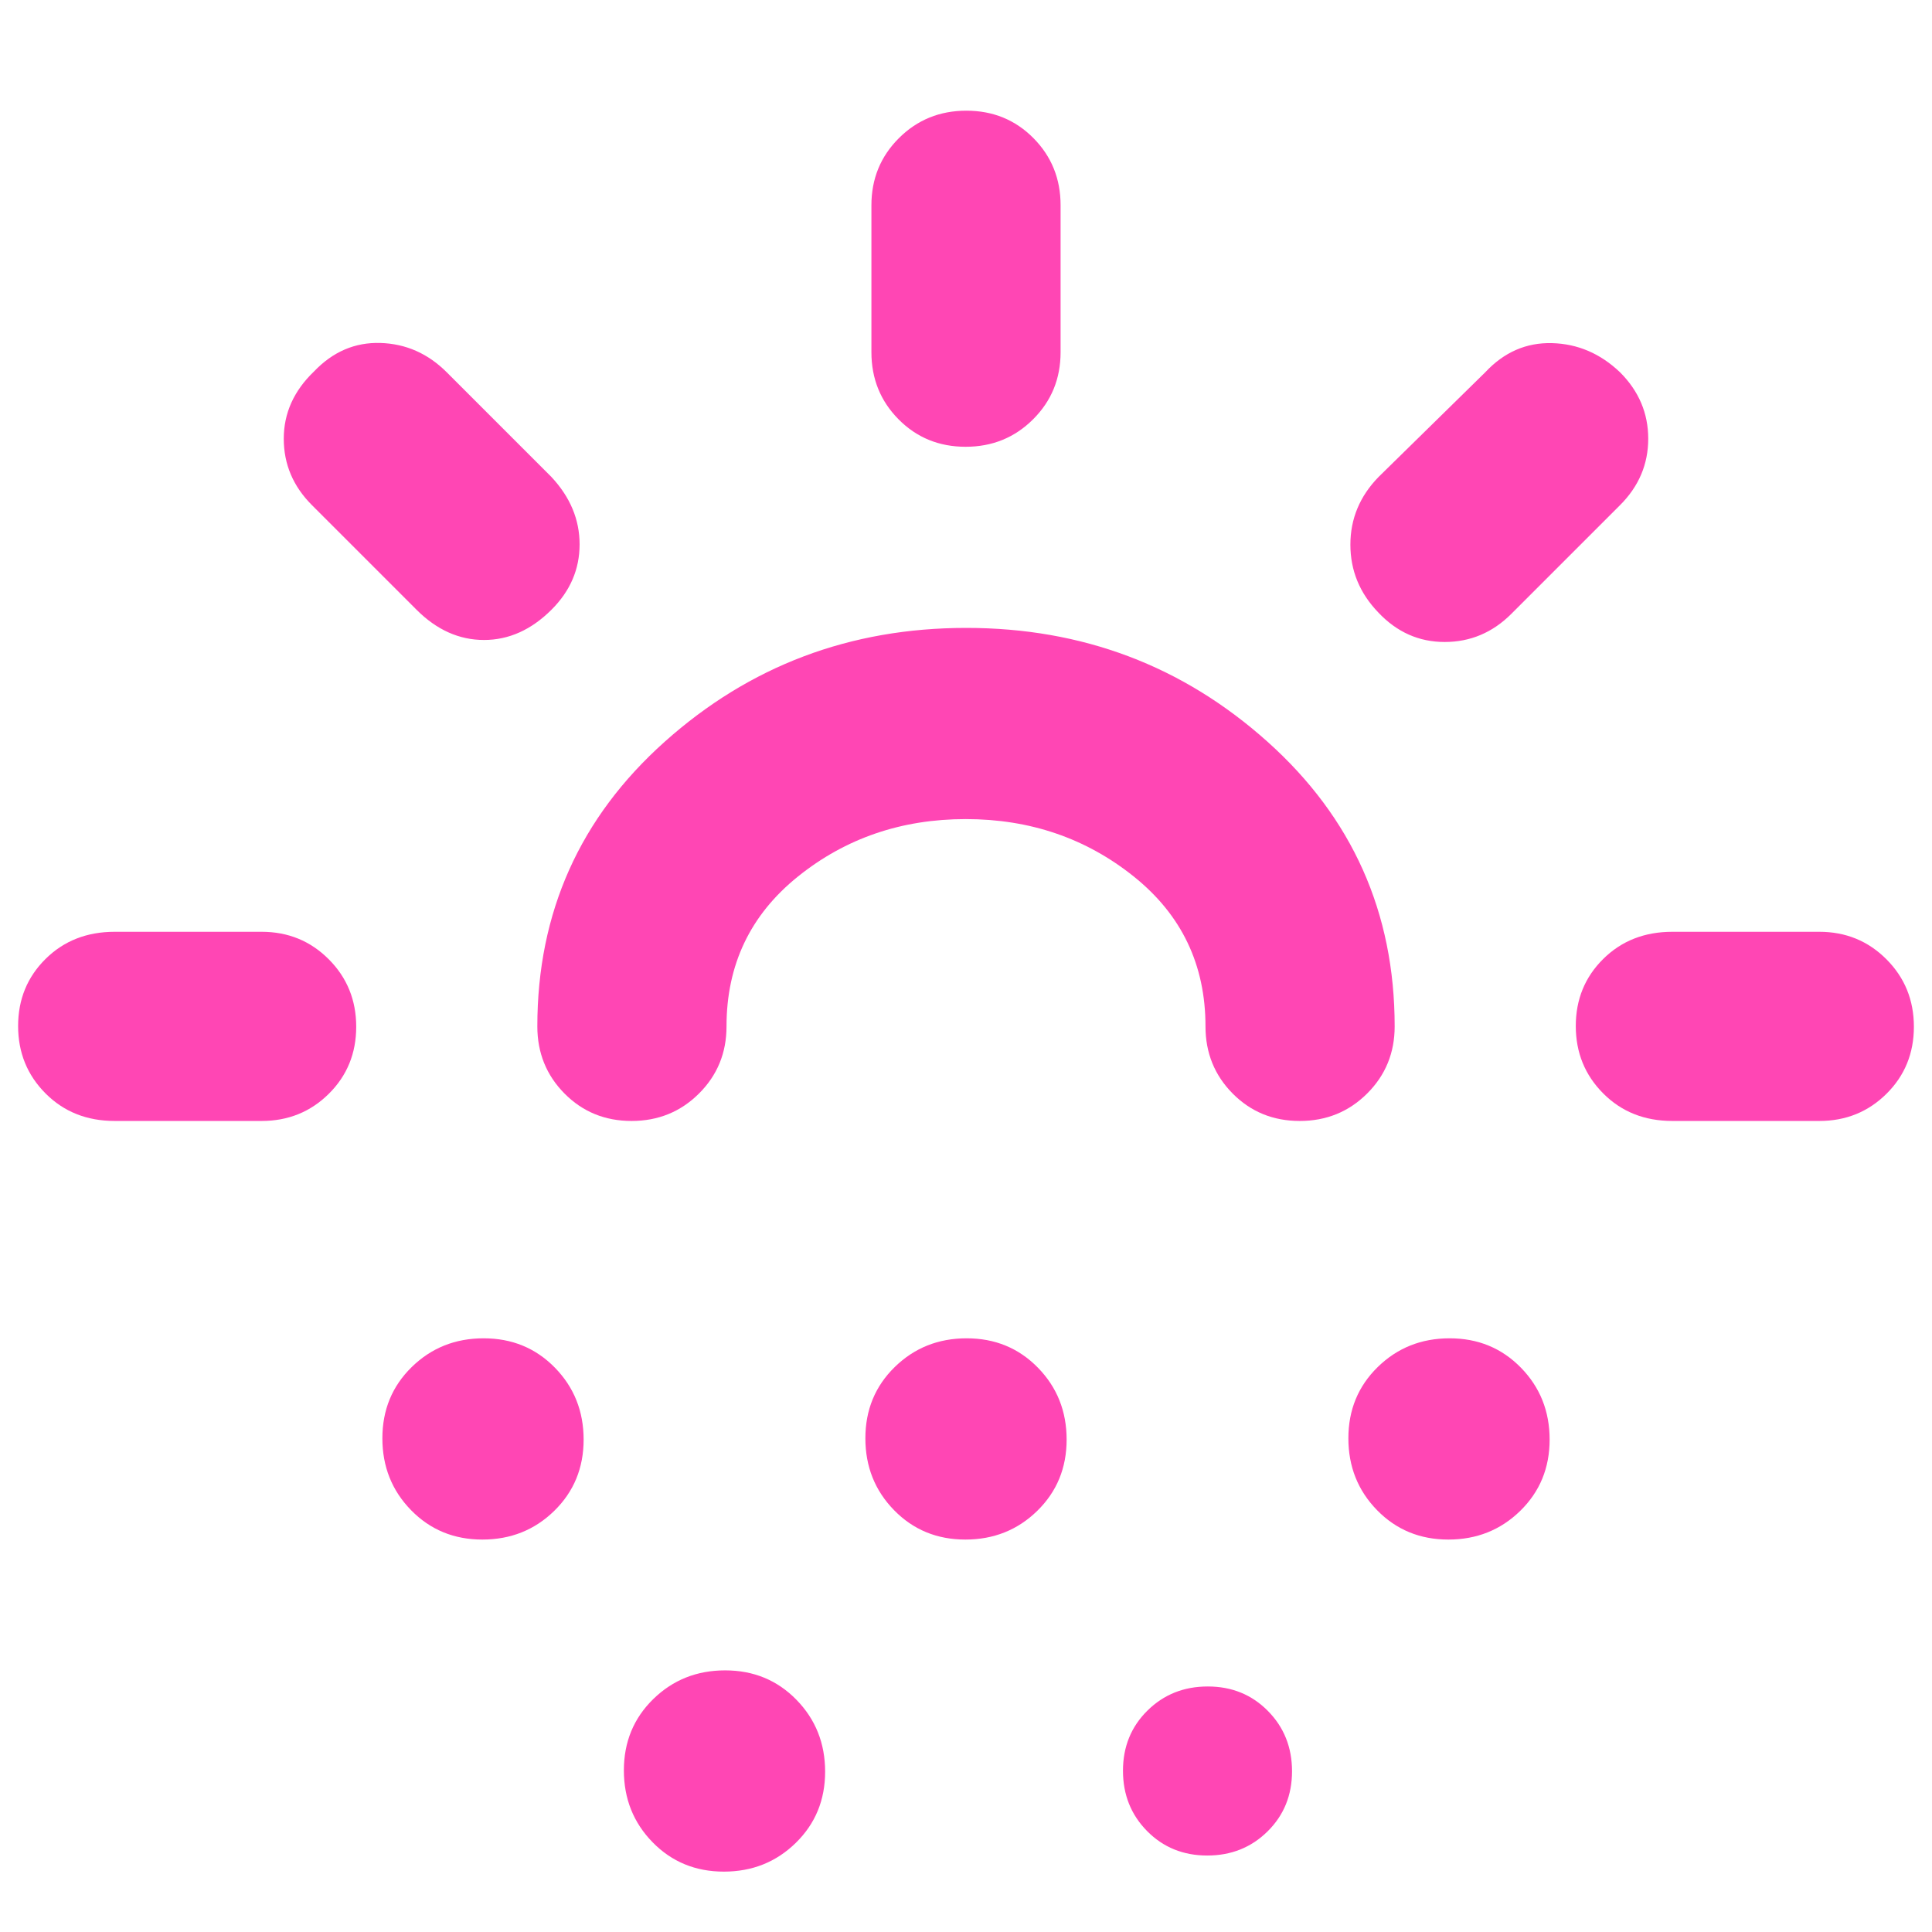 <svg xmlns="http://www.w3.org/2000/svg" height="48" viewBox="0 -960 960 960" width="48"><path fill="rgb(255, 70, 180)" d="M130-403H57q-20.75 0-34.37-13.68Q9-430.35 9-450.18 9-470 22.63-483.5 36.25-497 57-497h73q19.75 0 33.38 13.68Q177-469.65 177-449.82q0 19.82-13.62 33.32Q149.75-403 130-403Zm144.09-254.09Q259-642 240.5-642q-18.5 0-33.5-15l-52-52q-14-14-14-33t15-33.39q14.09-14.78 33.05-14.19Q208-789 222-775l52 52q14 15 14 33.5t-13.91 32.41ZM239.68-195q-21.14 0-35.41-14.59Q190-224.19 190-245.32q0-21.14 14.59-35.41Q219.19-295 240.32-295q21.14 0 35.41 14.59Q290-265.81 290-244.68q0 21.14-14.59 35.41Q260.81-195 239.68-195Zm240.2-358q-47.88 0-83.38 28.54Q361-495.92 361-450q0 19.75-13.68 33.37Q333.65-403 313.82-403q-19.82 0-33.32-13.63Q267-430.25 267-450q0-84.85 63.27-141.42Q393.53-648 480.11-648q86.57 0 149.73 56.58Q693-534.85 693-450q0 19.75-13.68 33.37Q665.65-403 645.82-403q-19.82 0-33.32-13.63Q599-430.25 599-450q0-45.92-35.62-74.46Q527.76-553 479.88-553ZM359.68-30q-21.14 0-35.41-14.59Q310-59.19 310-80.32q0-21.14 14.59-35.41Q339.19-130 360.32-130q21.14 0 35.41 14.59Q410-100.81 410-79.68q0 21.14-14.59 35.41Q380.81-30 359.68-30Zm120-165q-21.14 0-35.41-14.59Q430-224.19 430-245.32q0-21.14 14.59-35.41Q459.19-295 480.32-295q21.14 0 35.41 14.59Q530-265.81 530-244.68q0 21.14-14.59 35.41Q500.81-195 479.68-195Zm.14-543q-19.82 0-33.32-13.63Q433-765.25 433-785v-73q0-19.75 13.68-33.38Q460.35-905 480.18-905q19.82 0 33.32 13.62Q527-877.75 527-858v73q0 19.75-13.68 33.37Q499.65-738 479.82-738ZM599.86-38Q582-38 570-50.14t-12-30Q558-98 570.14-110t30-12Q618-122 630-109.86t12 30Q642-62 629.86-50t-30 12Zm84.98-617.7Q671-670.09 671-689.36q0-19.28 14-33.64l53-52q14-15 33.17-14.5 19.16.5 33.83 14.5 14 14 14 33t-14 33l-54 54q-14 14-33.16 14-19.16 0-33-14.7ZM719.68-195q-21.14 0-35.41-14.59Q670-224.19 670-245.32q0-21.14 14.59-35.41Q699.19-295 720.32-295q21.14 0 35.41 14.59Q770-265.81 770-244.68q0 21.14-14.59 35.41Q740.81-195 719.68-195ZM831-403q-20.75 0-34.37-13.68Q783-430.35 783-450.18q0-19.82 13.63-33.32Q810.25-497 831-497h73q19.75 0 33.38 13.68Q951-469.65 951-449.82q0 19.82-13.62 33.32Q923.75-403 904-403h-73Zm-351 0Z"/></svg>